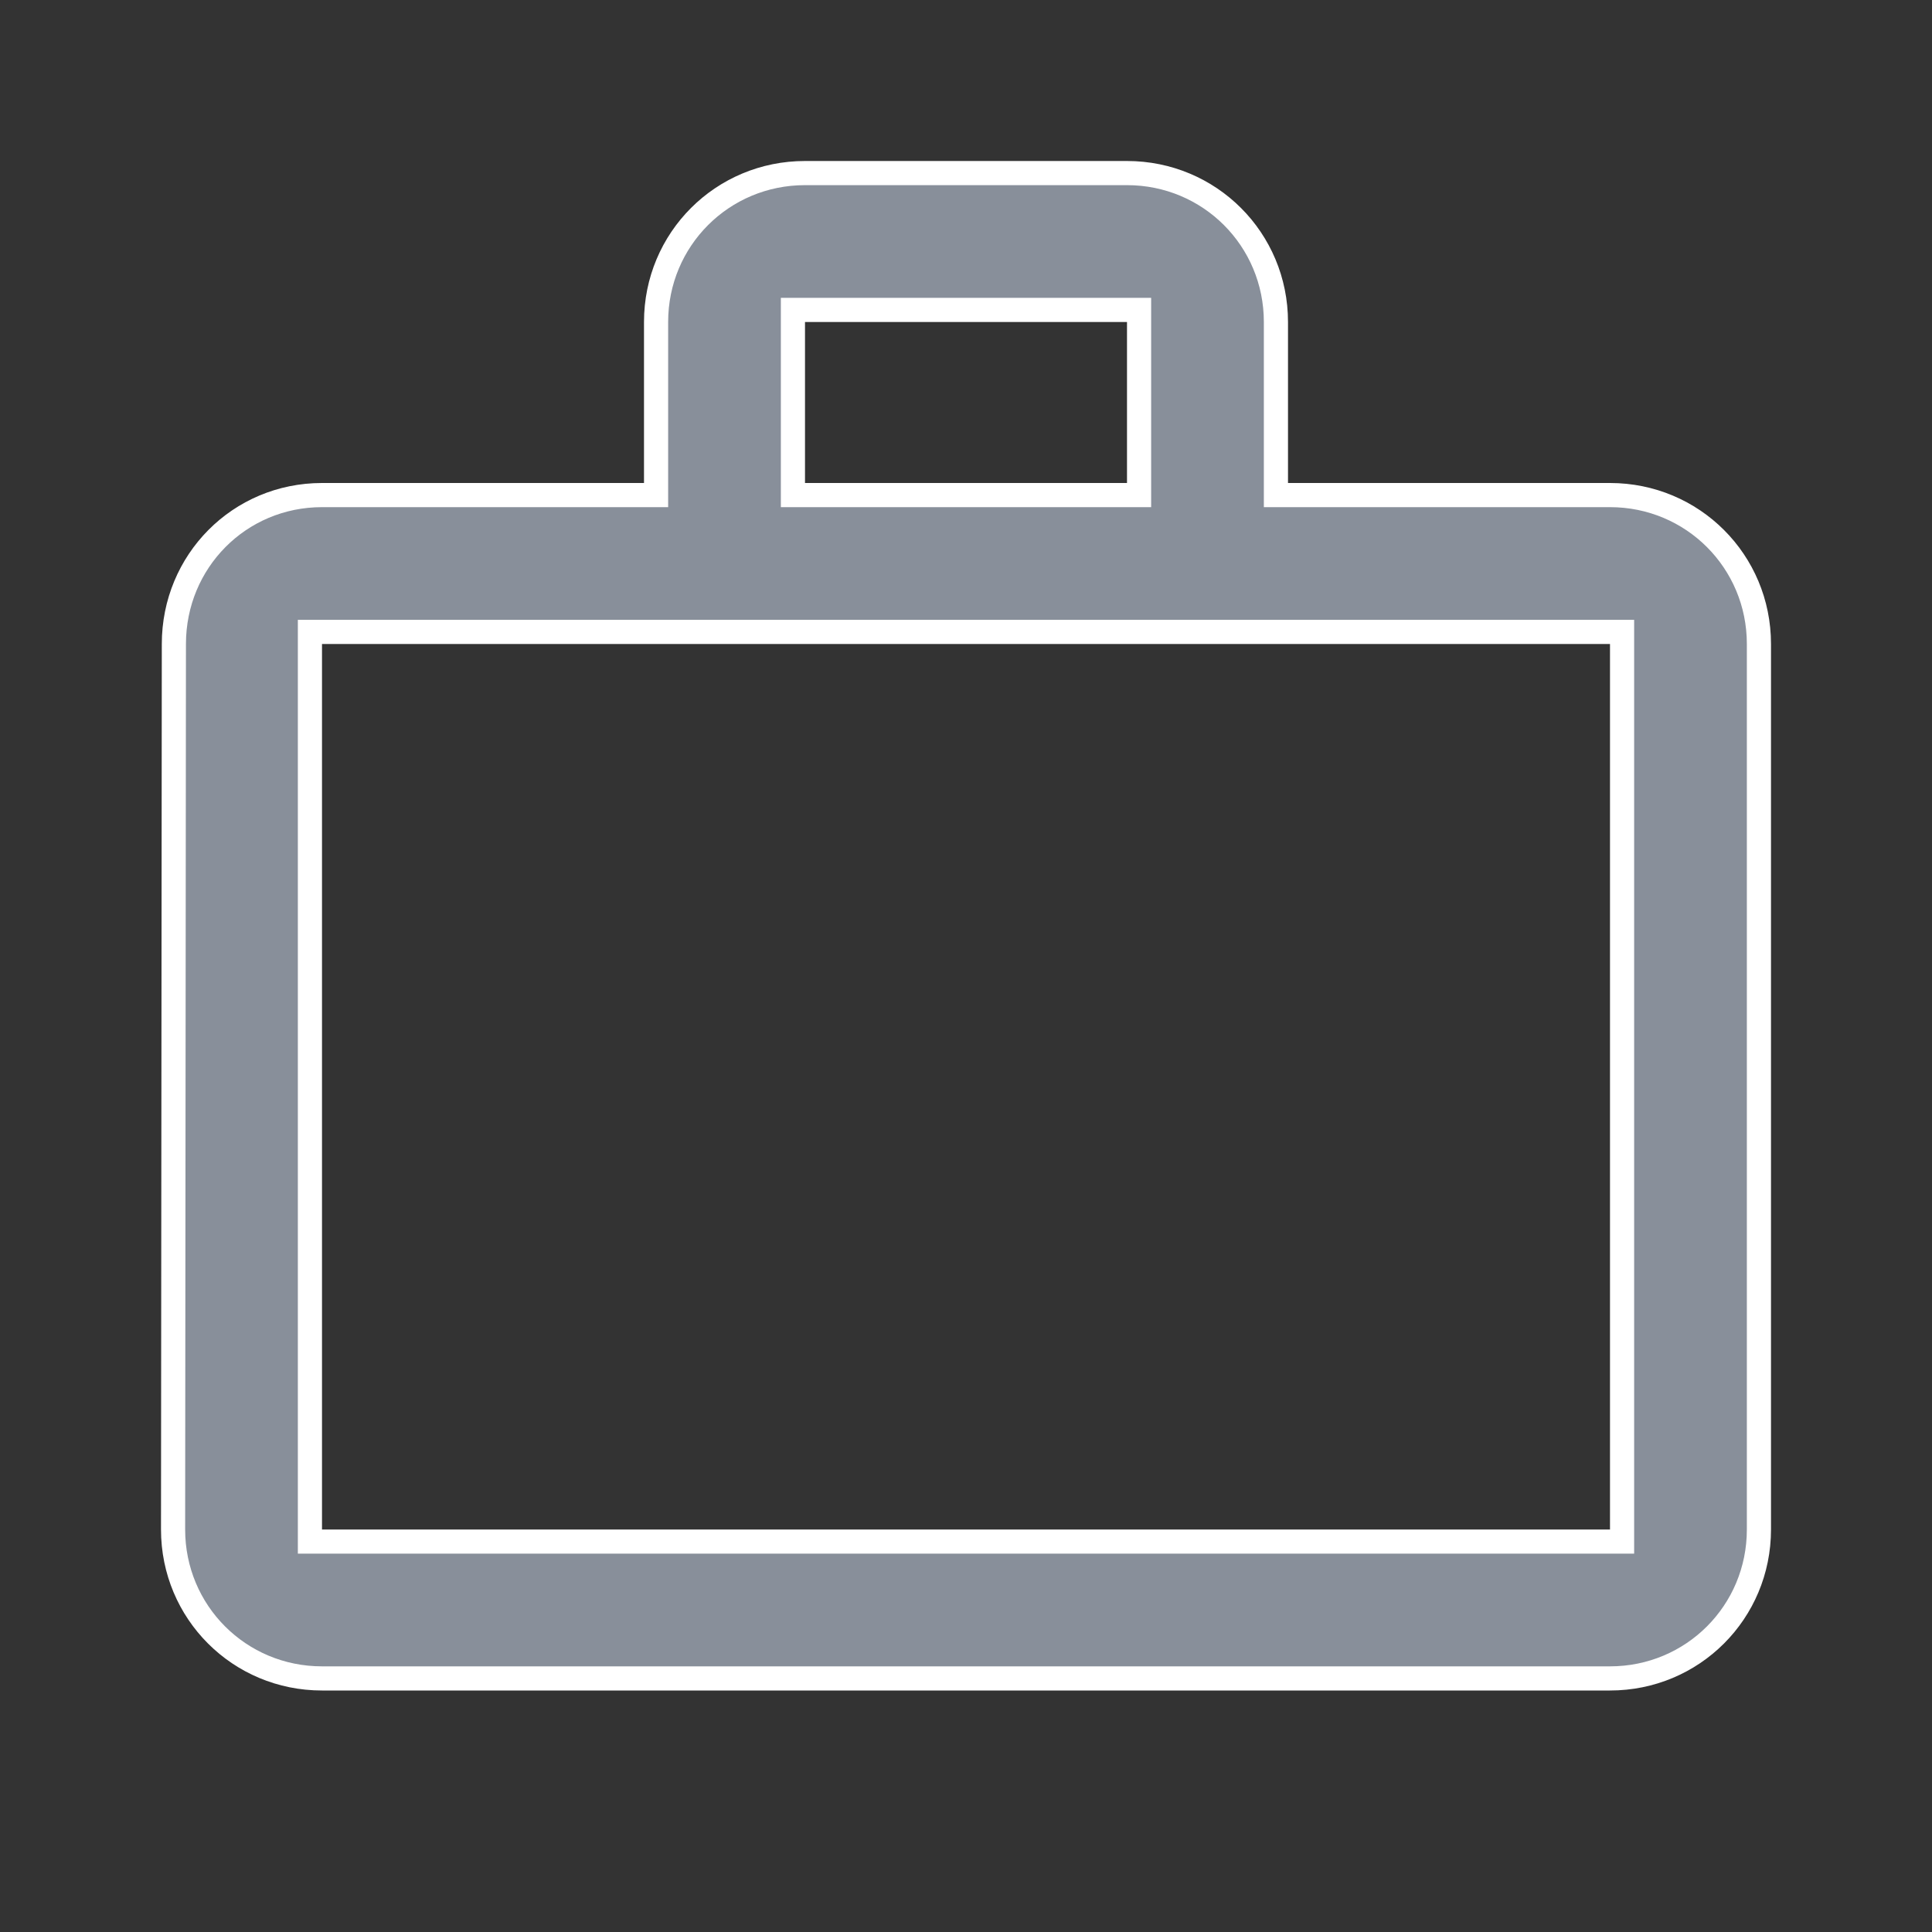 <svg width="24" height="24" viewBox="0 0 24 24" fill="none" xmlns="http://www.w3.org/2000/svg">
<rect x="0" y="0" width="24" height="24" fill="#333333" stroke="none"/>
<path d="M14 6.15H14.15V6V4V3.85H14H10H9.85V4V6V6.15H10H14ZM4 7.85H3.85V8V19V19.15H4H20H20.15V19V8V7.85H20H4ZM4 20.85C2.973 20.85 2.15 20.027 2.15 19L2.16 8V8C2.16 6.972 2.974 6.15 4 6.15H8H8.15V6V4C8.15 2.973 8.973 2.15 10 2.15H14C15.027 2.15 15.85 2.973 15.85 4V6V6.15H16H20C21.027 6.15 21.85 6.973 21.85 8V19C21.85 20.027 21.027 20.85 20 20.85H4Z" fill="#888F9A" stroke="white" stroke-width="0.3"/>
</svg>
